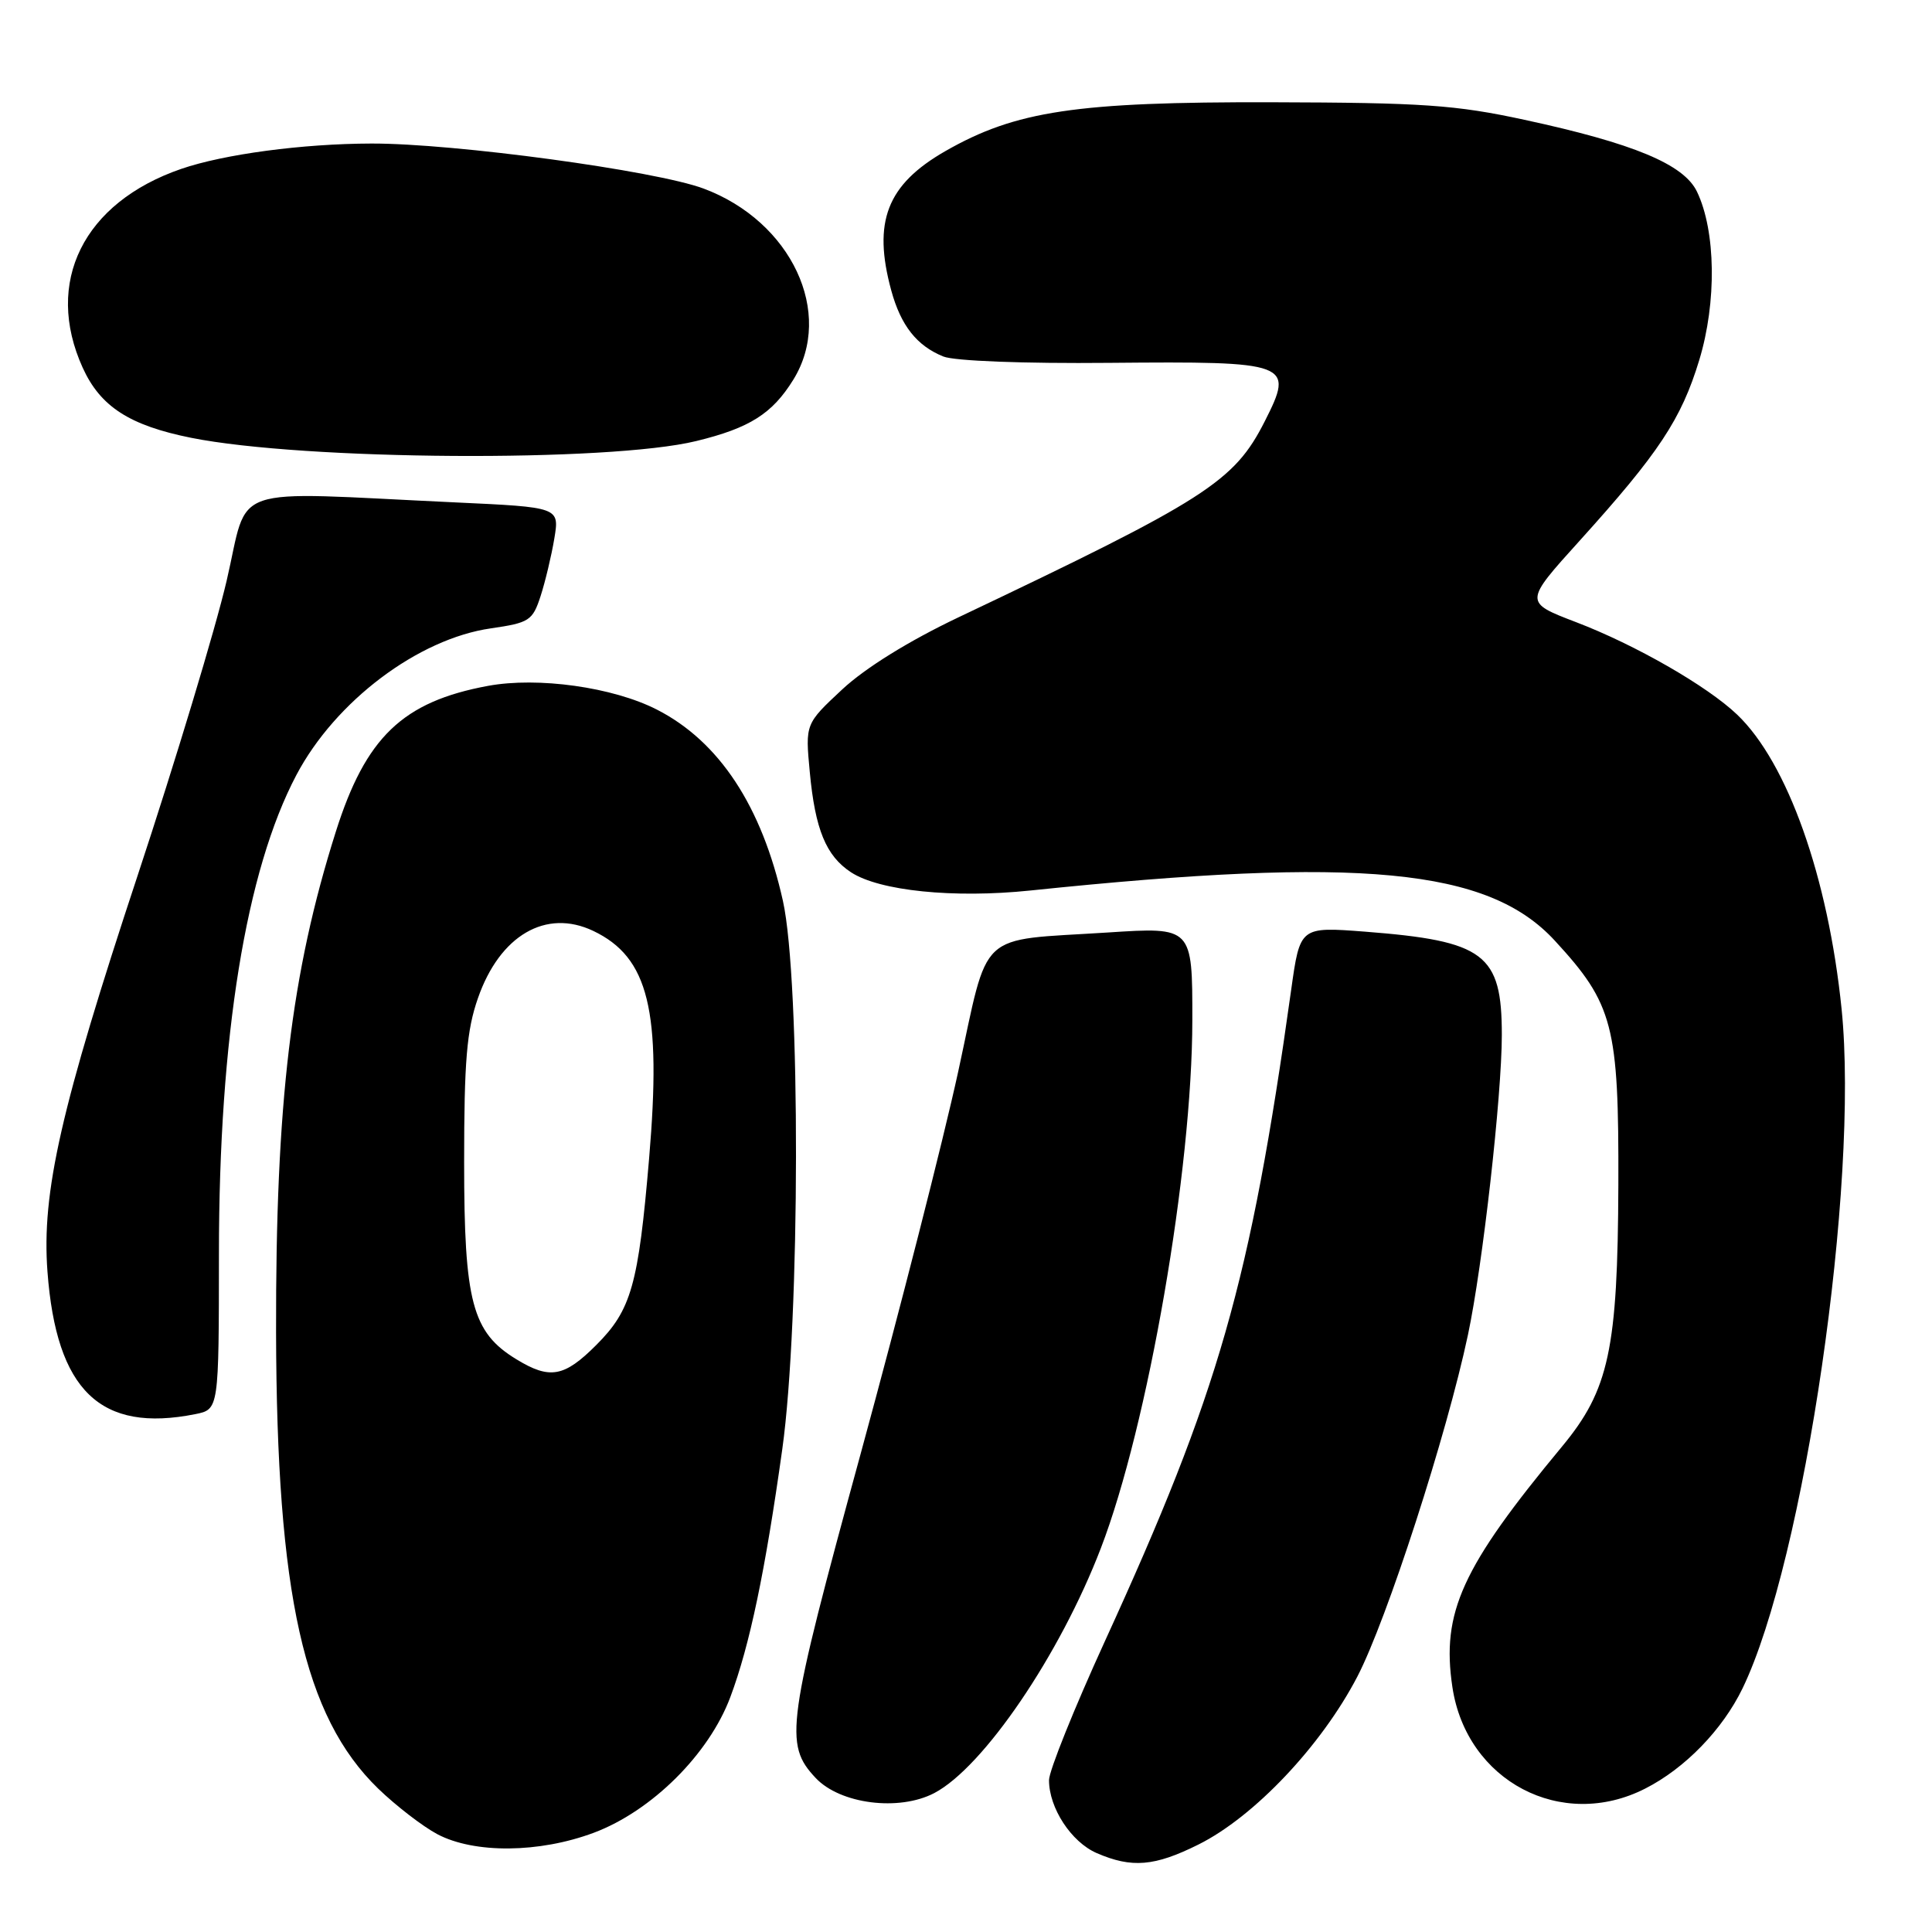 <?xml version="1.0" encoding="UTF-8" standalone="no"?>
<!DOCTYPE svg PUBLIC "-//W3C//DTD SVG 1.1//EN" "http://www.w3.org/Graphics/SVG/1.1/DTD/svg11.dtd" >
<svg xmlns="http://www.w3.org/2000/svg" xmlns:xlink="http://www.w3.org/1999/xlink" version="1.1" viewBox="0 0 256 256">
 <g >
 <path fill="currentColor"
d=" M 158.80 244.41 C 166.19 240.73 175.08 231.33 179.85 222.17 C 183.76 214.66 191.72 190.06 194.51 176.88 C 196.46 167.71 199.00 145.18 199.00 137.13 C 199.00 126.40 196.73 124.68 180.88 123.45 C 172.26 122.79 172.26 122.79 171.09 131.14 C 165.64 170.08 161.53 184.43 146.38 217.52 C 142.32 226.40 139.00 234.66 139.00 235.88 C 139.00 239.57 141.94 244.07 145.31 245.54 C 149.97 247.56 152.98 247.31 158.80 244.41 Z  M 78.68 242.85 C 86.36 239.97 93.94 232.44 96.77 224.88 C 99.35 217.99 101.39 208.23 103.66 192.00 C 106.04 174.96 106.09 129.92 103.74 119.37 C 100.95 106.83 95.29 98.23 87.03 94.02 C 81.21 91.05 71.30 89.66 64.67 90.88 C 53.36 92.97 48.45 97.68 44.49 110.23 C 38.56 128.96 36.52 146.12 36.58 176.50 C 36.66 211.31 40.26 227.43 50.10 236.99 C 52.47 239.28 56.00 242.00 57.95 243.04 C 62.86 245.63 71.45 245.55 78.68 242.85 Z  M 123.80 237.59 C 130.31 234.17 140.44 219.29 145.87 205.14 C 152.11 188.90 157.98 155.01 157.99 135.17 C 158.00 122.83 158.00 122.83 146.79 123.56 C 129.25 124.69 131.11 122.96 126.95 142.07 C 124.98 151.11 119.19 173.78 114.09 192.45 C 104.22 228.54 103.86 231.10 108.08 235.59 C 111.33 239.05 119.12 240.04 123.80 237.59 Z  M 218.01 236.99 C 223.28 234.31 228.24 229.19 230.89 223.73 C 239.09 206.79 246.37 156.84 244.02 133.69 C 242.24 116.22 236.85 101.04 230.17 94.68 C 226.21 90.90 216.67 85.43 208.84 82.44 C 201.94 79.80 201.94 79.80 209.31 71.65 C 219.80 60.04 222.78 55.55 225.16 47.71 C 227.49 40.04 227.36 30.61 224.86 25.40 C 223.12 21.77 216.48 19.00 201.98 15.87 C 192.86 13.90 188.51 13.60 168.50 13.55 C 142.60 13.49 134.59 14.69 125.27 20.02 C 117.52 24.46 115.61 29.38 118.10 38.50 C 119.37 43.14 121.48 45.82 125.00 47.24 C 126.45 47.83 135.67 48.19 147.00 48.08 C 171.01 47.87 171.52 48.06 167.59 55.82 C 163.53 63.84 159.82 66.21 127.00 81.80 C 120.44 84.92 114.66 88.50 111.60 91.35 C 106.70 95.92 106.70 95.92 107.30 102.30 C 108.01 109.90 109.45 113.41 112.76 115.58 C 116.53 118.05 126.38 119.05 136.50 118.00 C 180.29 113.44 197.19 115.05 206.01 124.63 C 213.77 133.05 214.51 135.88 214.44 157.00 C 214.36 178.80 213.20 184.17 206.98 191.67 C 193.69 207.69 190.97 213.65 192.45 223.55 C 194.32 236.02 206.93 242.65 218.01 236.99 Z  M 25.88 187.38 C 29.00 186.75 29.00 186.75 29.01 166.12 C 29.01 137.41 32.58 115.36 39.28 102.68 C 44.44 92.91 55.41 84.64 65.05 83.26 C 70.14 82.52 70.57 82.24 71.63 78.99 C 72.25 77.07 73.07 73.64 73.45 71.36 C 74.14 67.21 74.14 67.21 60.32 66.57 C 29.62 65.14 33.07 63.95 30.02 77.00 C 28.54 83.33 23.24 100.88 18.24 116.00 C 8.05 146.82 5.50 157.99 6.29 168.50 C 7.47 184.27 13.30 189.89 25.88 187.38 Z  M 92.26 58.44 C 99.33 56.72 102.33 54.82 105.12 50.31 C 110.57 41.49 104.87 29.34 93.24 24.99 C 86.87 22.61 60.21 18.99 49.21 19.02 C 40.08 19.04 29.68 20.43 24.01 22.38 C 11.04 26.85 5.82 37.40 10.96 48.73 C 13.30 53.88 17.16 56.37 25.32 58.01 C 40.30 61.01 80.68 61.27 92.26 58.44 Z  M 68.42 180.11 C 62.56 176.54 61.50 172.53 61.50 154.00 C 61.50 140.60 61.84 136.52 63.33 132.26 C 66.23 123.93 72.35 120.37 78.61 123.35 C 85.95 126.85 87.68 133.90 86.01 153.50 C 84.59 170.26 83.65 173.58 79.02 178.21 C 74.76 182.48 72.85 182.82 68.42 180.11 Z "/>
</g>
</svg>